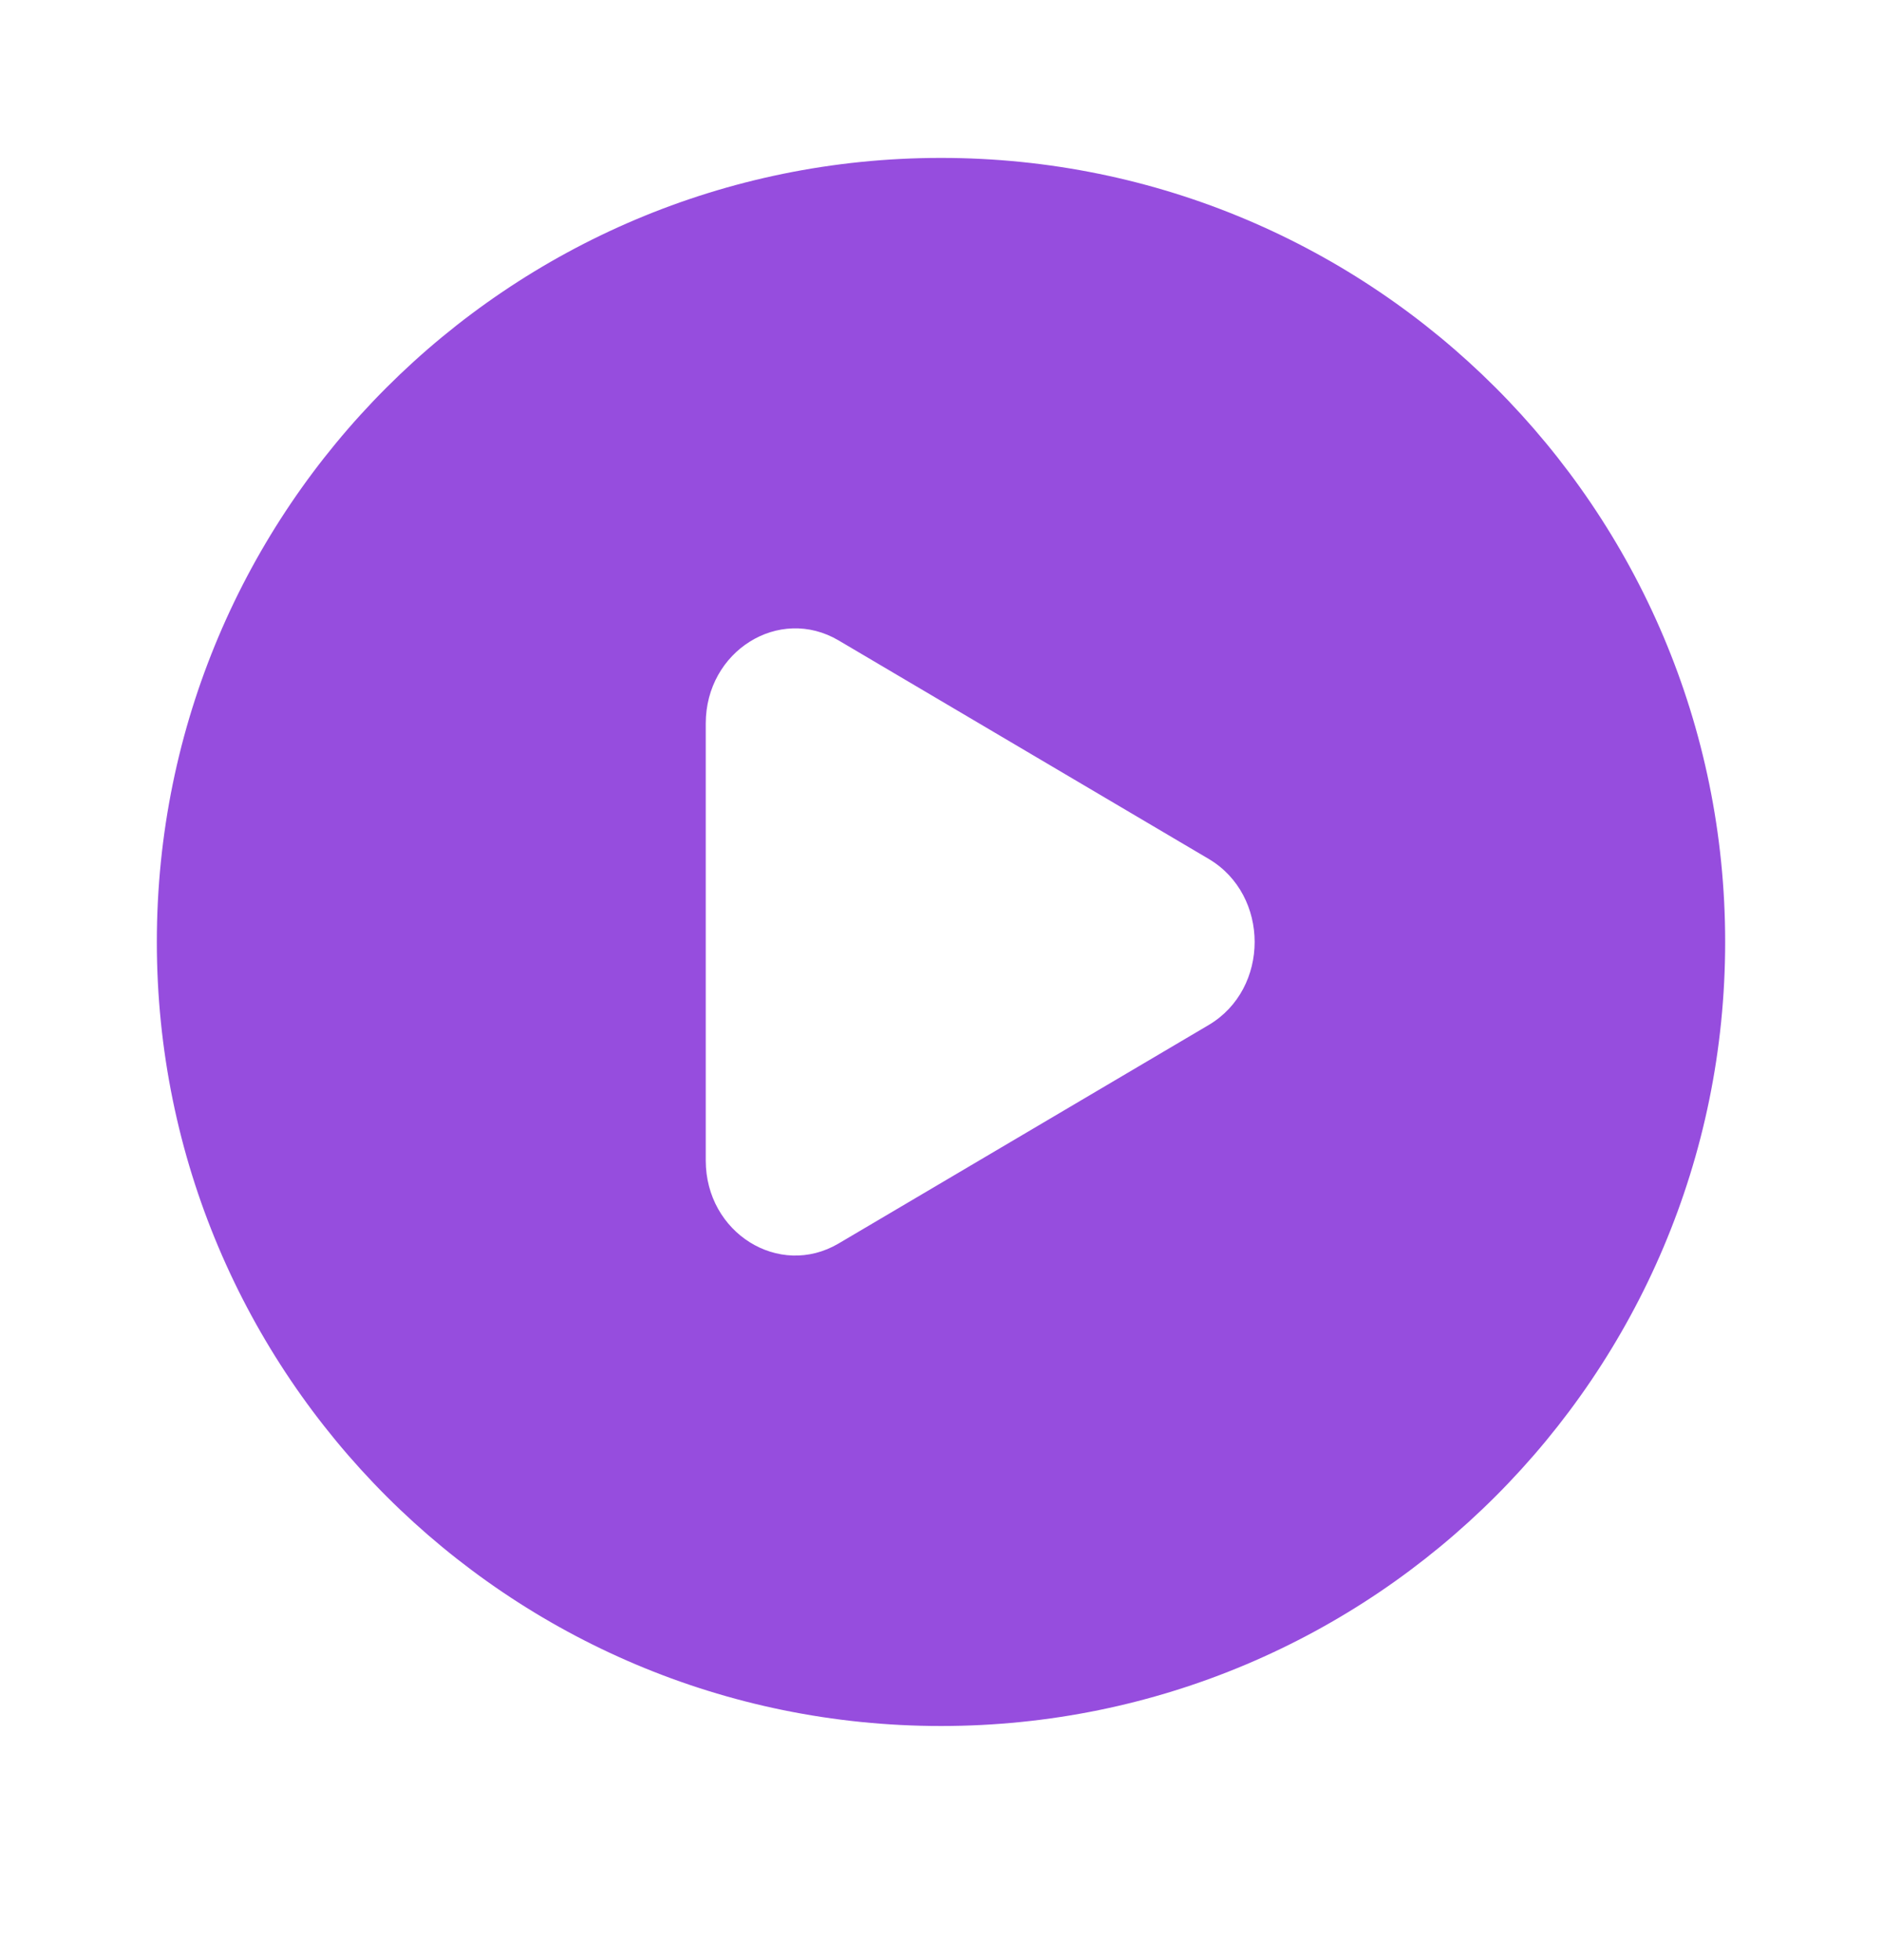 <svg width="24" height="25" viewBox="0 0 24 25" fill="#964DDE" xmlns="http://www.w3.org/2000/svg">
<path fill-rule="evenodd" clip-rule="evenodd" d="M12 22.014C17.523 22.014 22 17.537 22 12.014C22 6.491 17.523 2.014 12 2.014C6.477 2.014 2 6.491 2 12.014C2 17.537 6.477 22.014 12 22.014ZM10.694 15.86L15.414 13.073C16.195 12.611 16.195 11.417 15.414 10.955L10.694 8.168C9.934 7.72 9 8.304 9 9.228V14.801C9 15.724 9.934 16.308 10.694 15.86Z" />
</svg>
